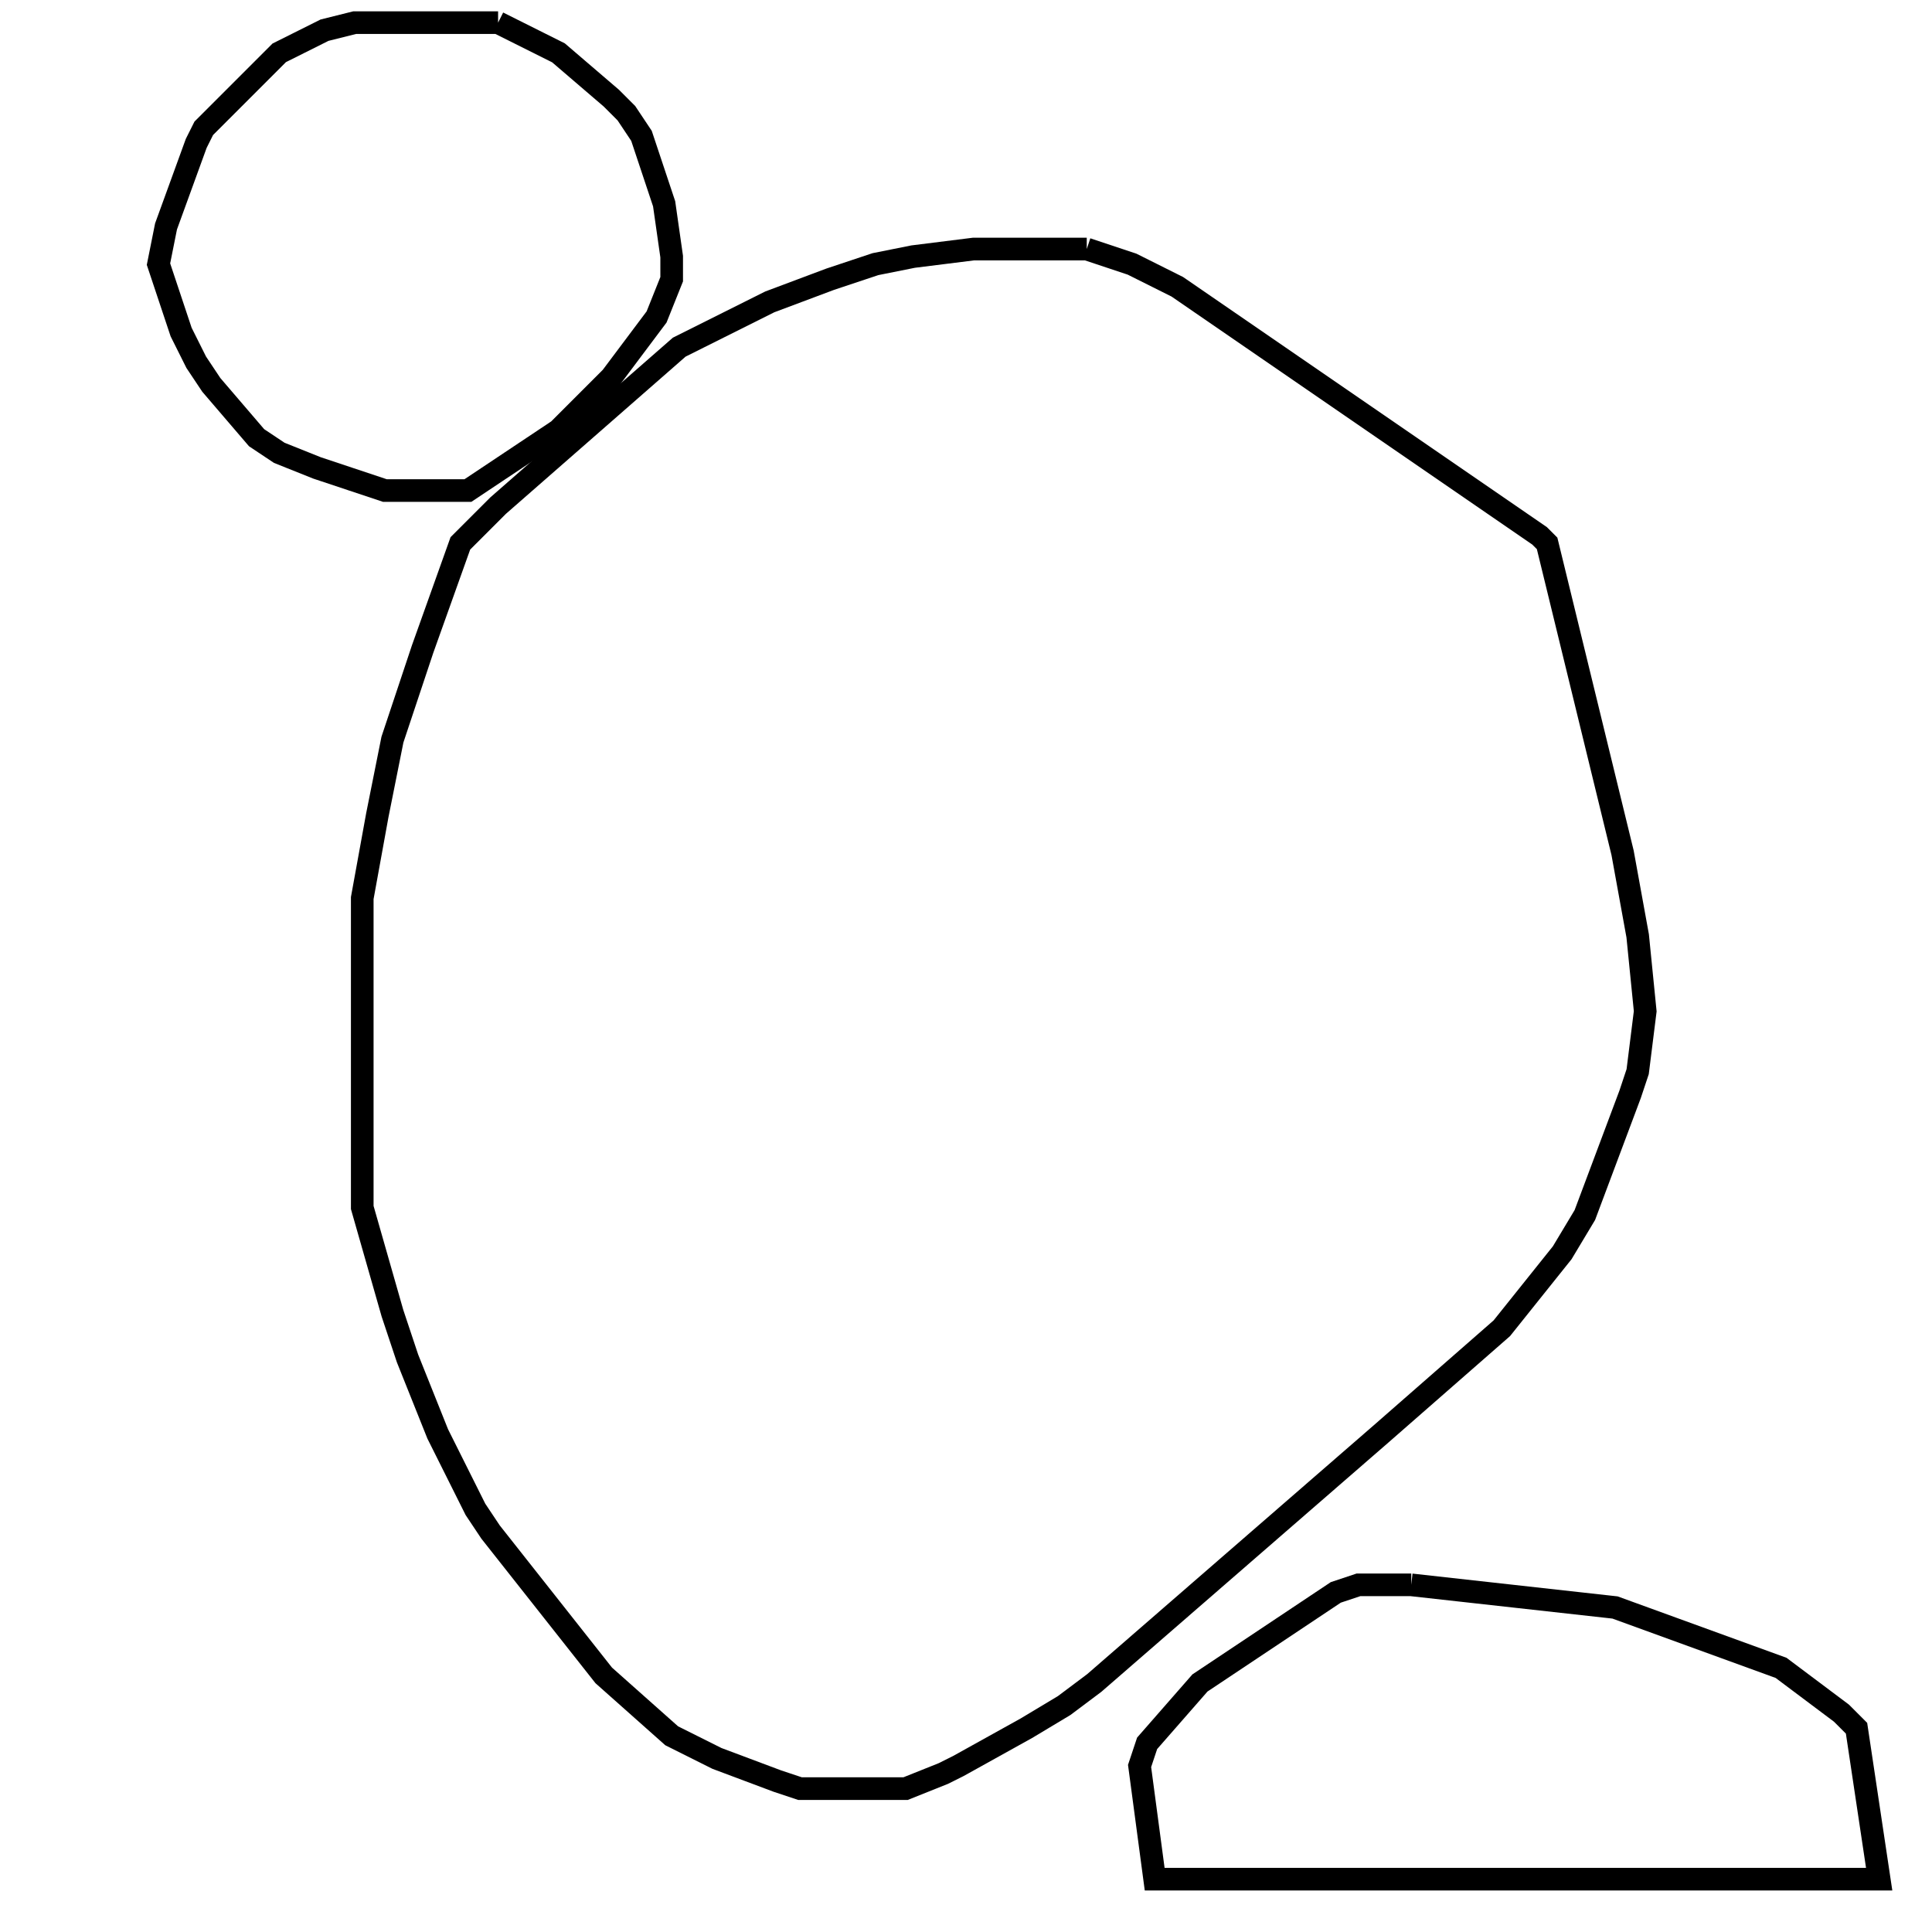 <svg width="256" height="256" xmlns="http://www.w3.org/2000/svg" fill-opacity="0" stroke="black" stroke-width="3" ><path d="M144 33 150 35 156 38 204 71 205 72 215 113 217 124 218 134 217 142 216 145 210 161 207 166 199 176 183 190 145 223 141 226 136 229 127 234 125 235 120 237 106 237 103 236 95 233 89 230 80 222 65 203 63 200 58 190 54 180 52 174 48 160 48 119 50 108 52 98 56 86 61 72 66 67 90 46 102 40 110 37 116 35 121 34 129 33 144 33 "/><path d="M66 3 74 7 81 13 83 15 85 18 88 27 89 34 89 37 87 42 81 50 74 57 62 65 51 65 42 62 37 60 34 58 28 51 26 48 24 44 21 35 22 30 26 19 27 17 37 7 43 4 47 3 66 3 "/><path d="M187 210 214 213 236 221 244 227 246 229 249 249 153 249 151 234 152 231 159 223 177 211 180 210 187 210 "/></svg>